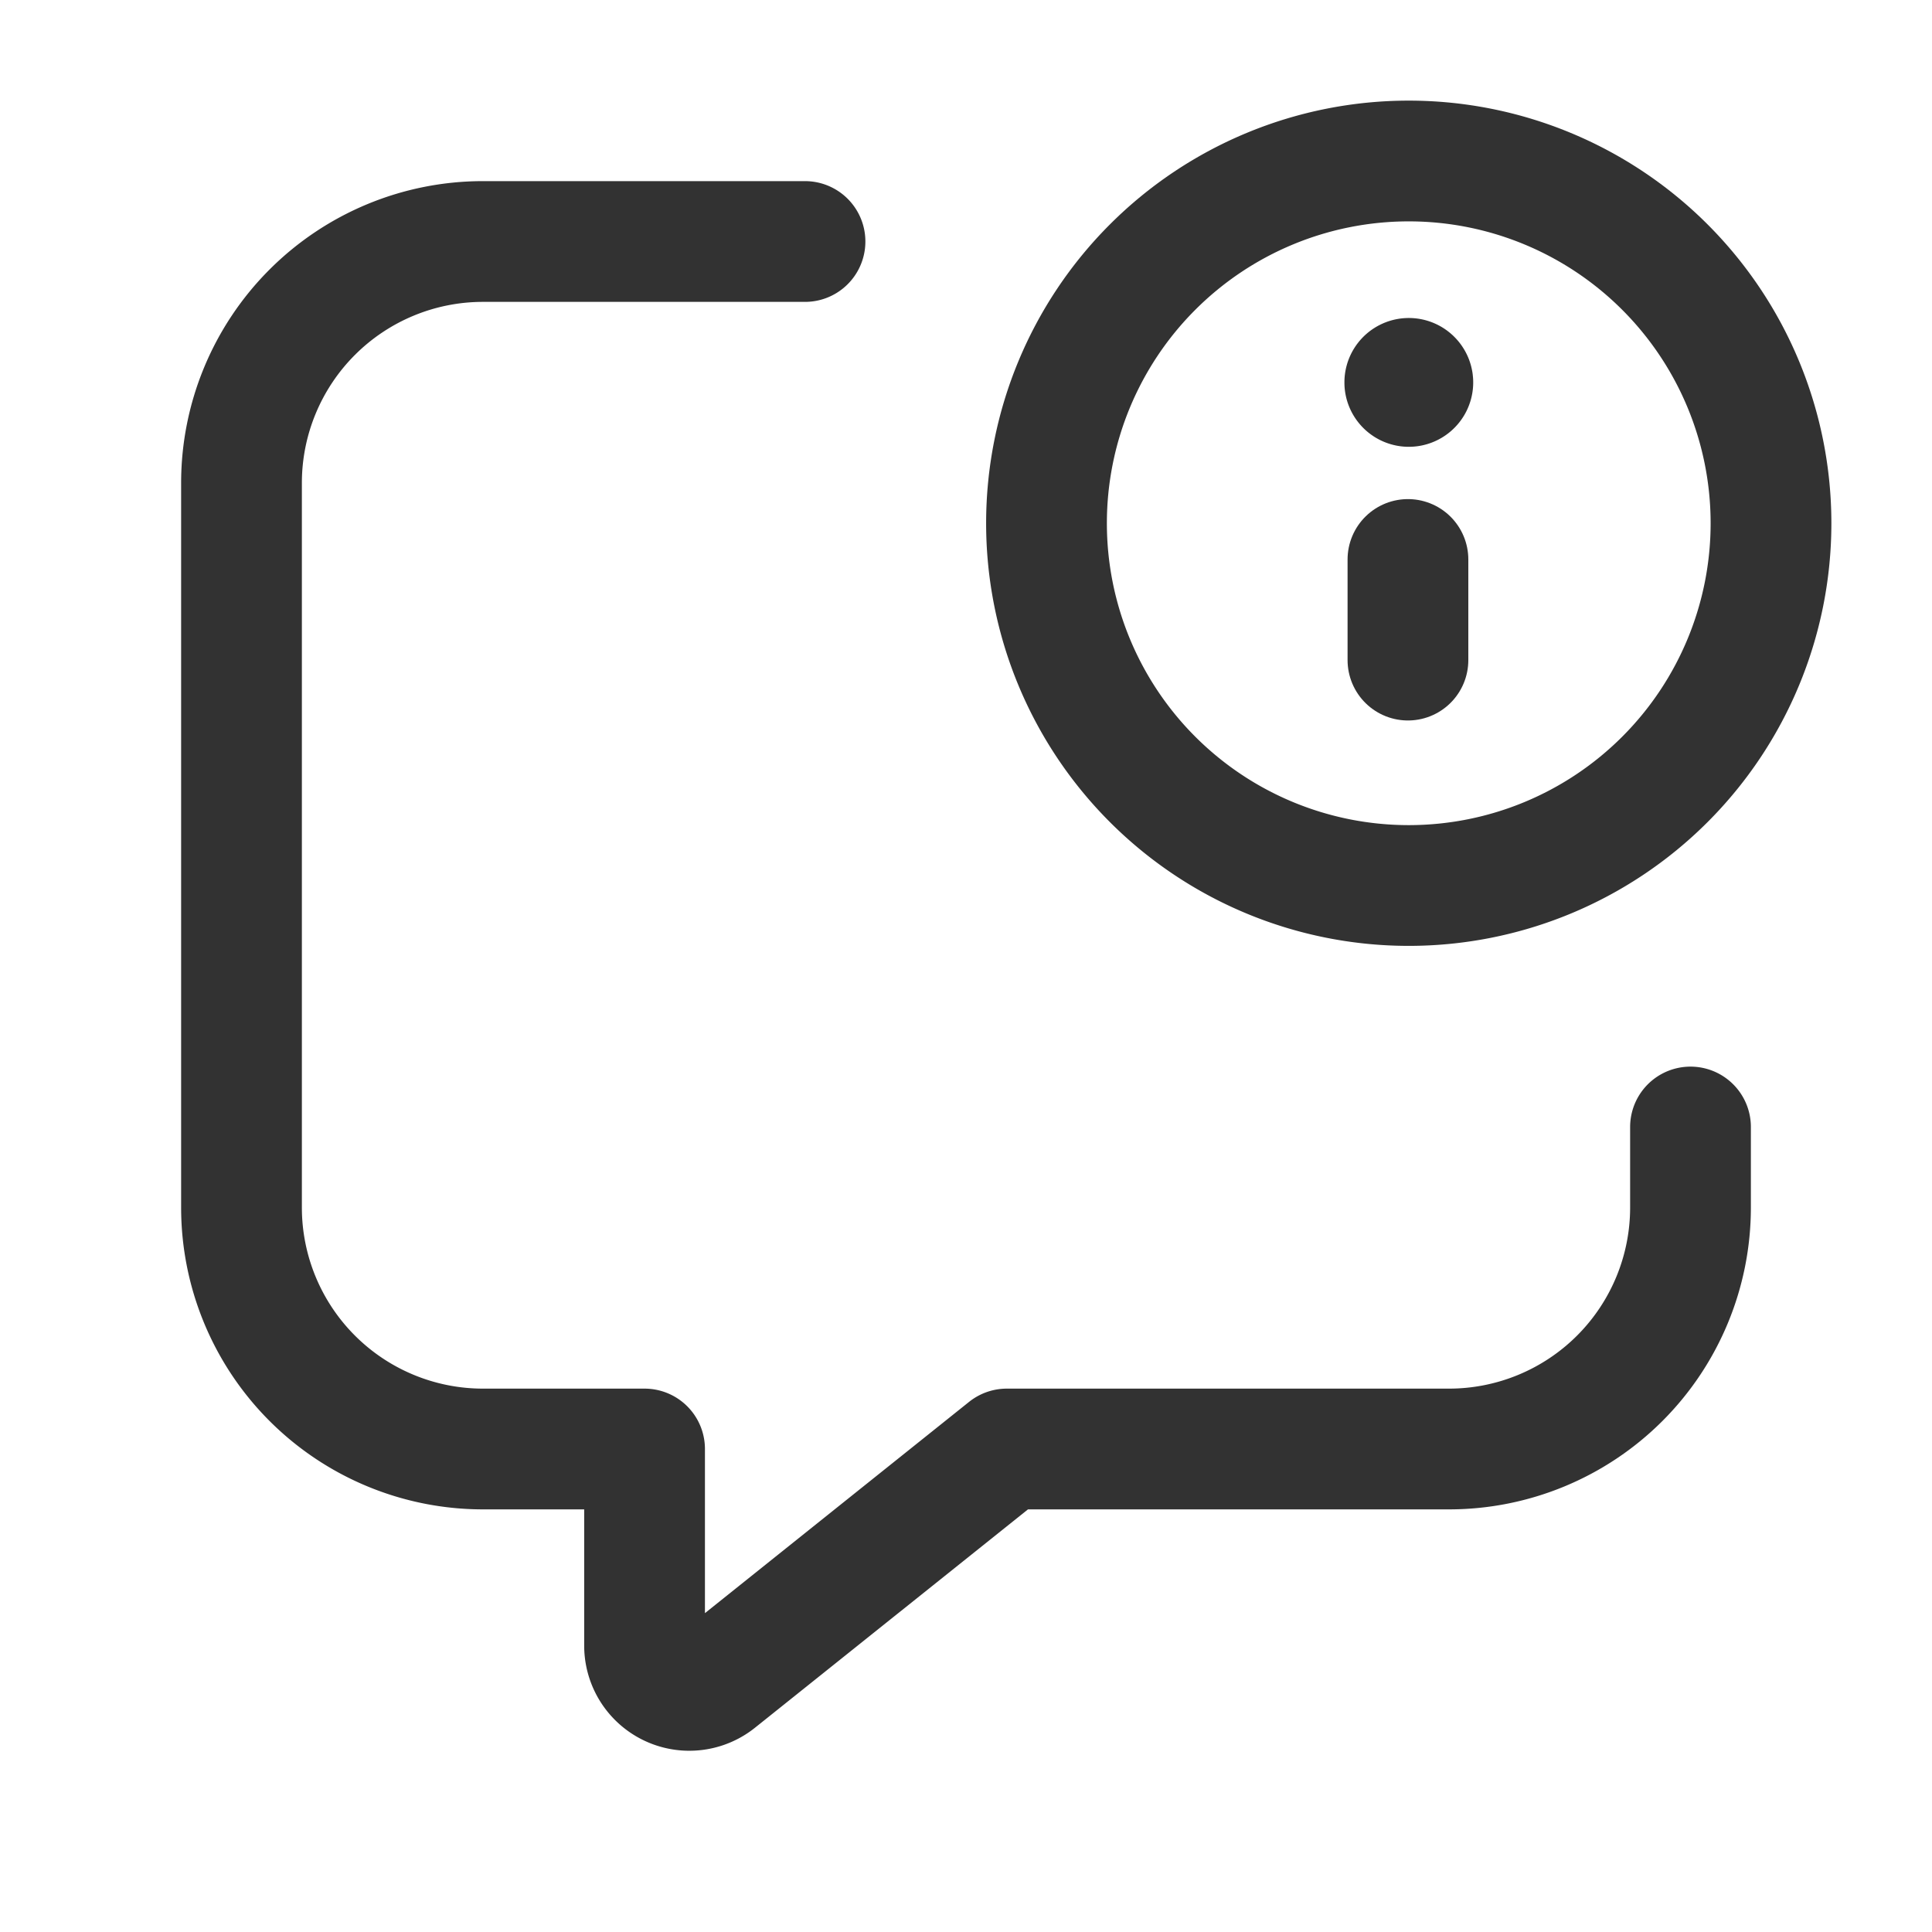 <svg id="Layer_3" data-name="Layer 3" xmlns="http://www.w3.org/2000/svg" viewBox="0 0 24 24"><path d="M0,0H24V24H0Z" fill="none"/><path d="M17.5,11A4.5,4.5,0,1,1,22,6.5,4.5,4.5,0,0,1,17.5,11" fill="none" stroke="#323232" stroke-linecap="round" stroke-linejoin="round" stroke-width="1.5"/><path d="M17.49,6.95V8.2" fill="none" stroke="#323232" stroke-linecap="round" stroke-linejoin="round" stroke-width="1.5"/><path d="M17.495,4.8a.05.05,0,1,0-.044-.055v.011a.05.05,0,0,0,.044.044" fill="none" stroke="#323232" stroke-linecap="round" stroke-linejoin="round" stroke-width="1.5"/><path d="M10,3H6A3,3,0,0,0,3,6v9a3,3,0,0,0,3,3H8.007v2.443a.556.556,0,0,0,.903.434L12.507,18H18a3,3,0,0,0,3-3V14" fill="none" stroke="#323232" stroke-linecap="round" stroke-linejoin="round" stroke-width="1.5"/></svg>